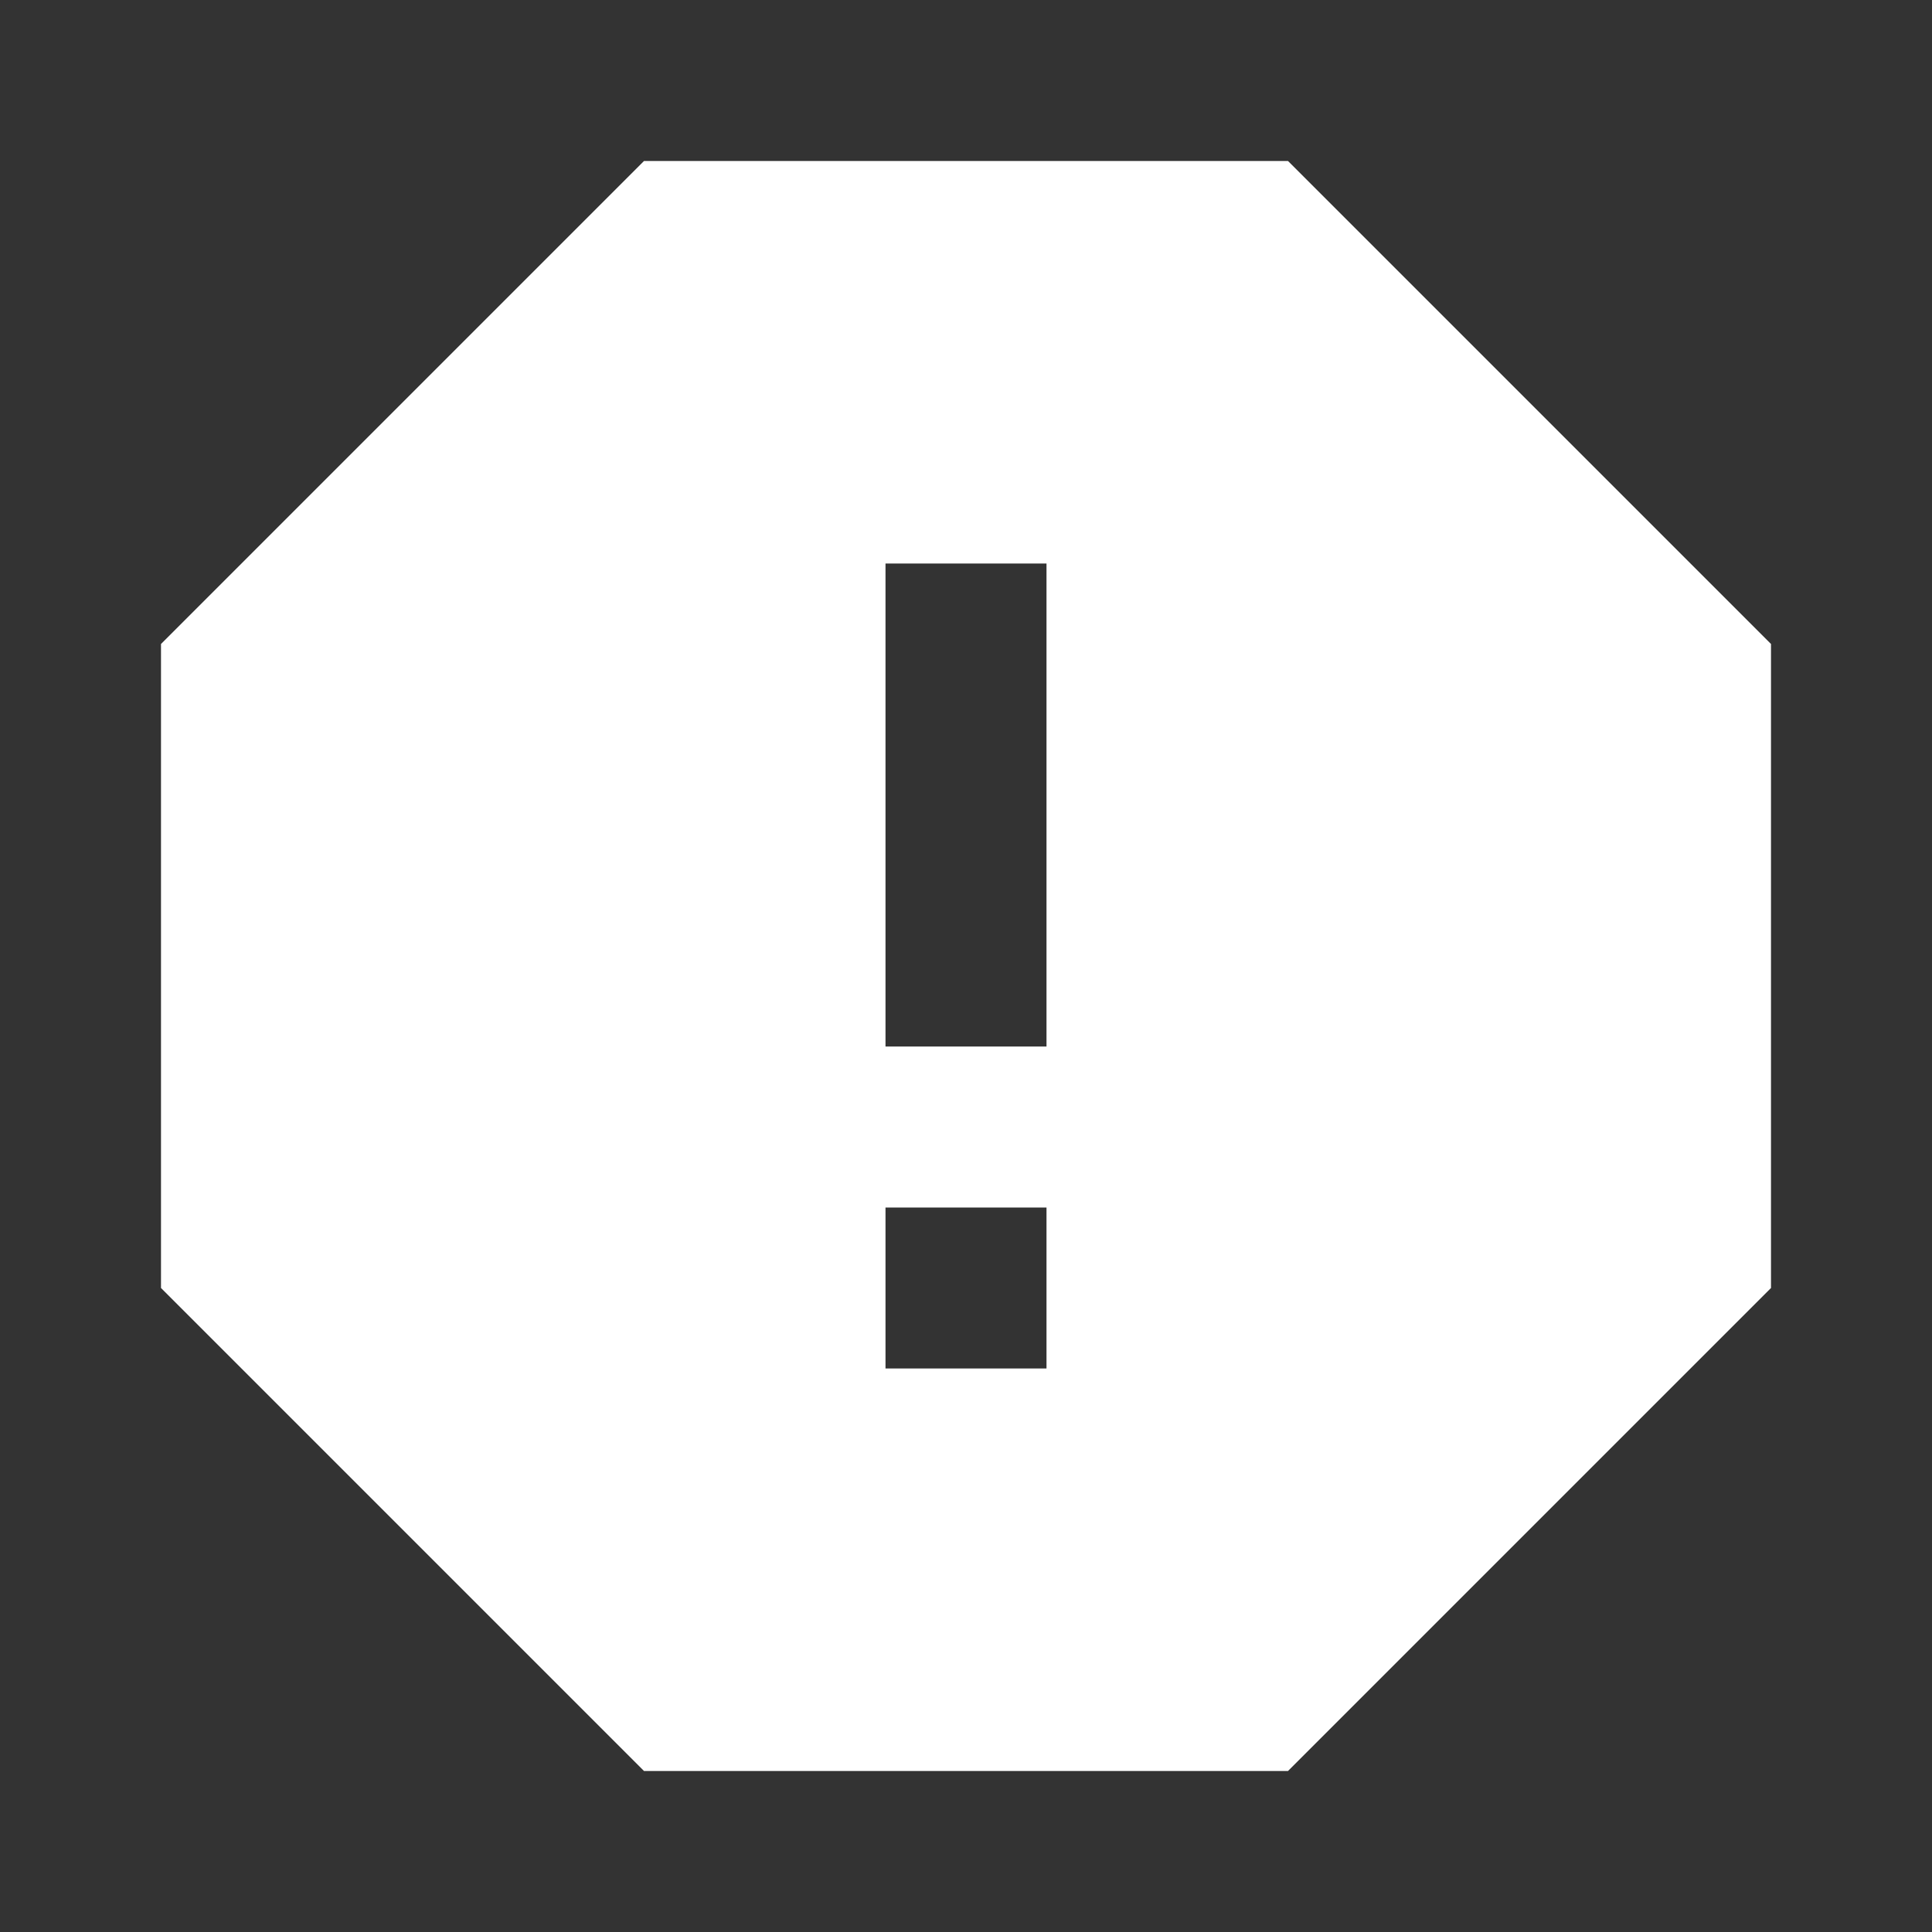 <svg xmlns="http://www.w3.org/2000/svg" width="24" height="24" viewBox="0 0 24 24">
<rect x="0" y="0" width="24" height="24" fill="#333333" stroke="none"/>
<path d="M22,8l-6-6H8L2,8v8l6,6h8l6-6V8z M13,17h-2v-2h2V17z M13,13h-2V7h2V13z" fill="#FFFFFF"/>
</svg>

